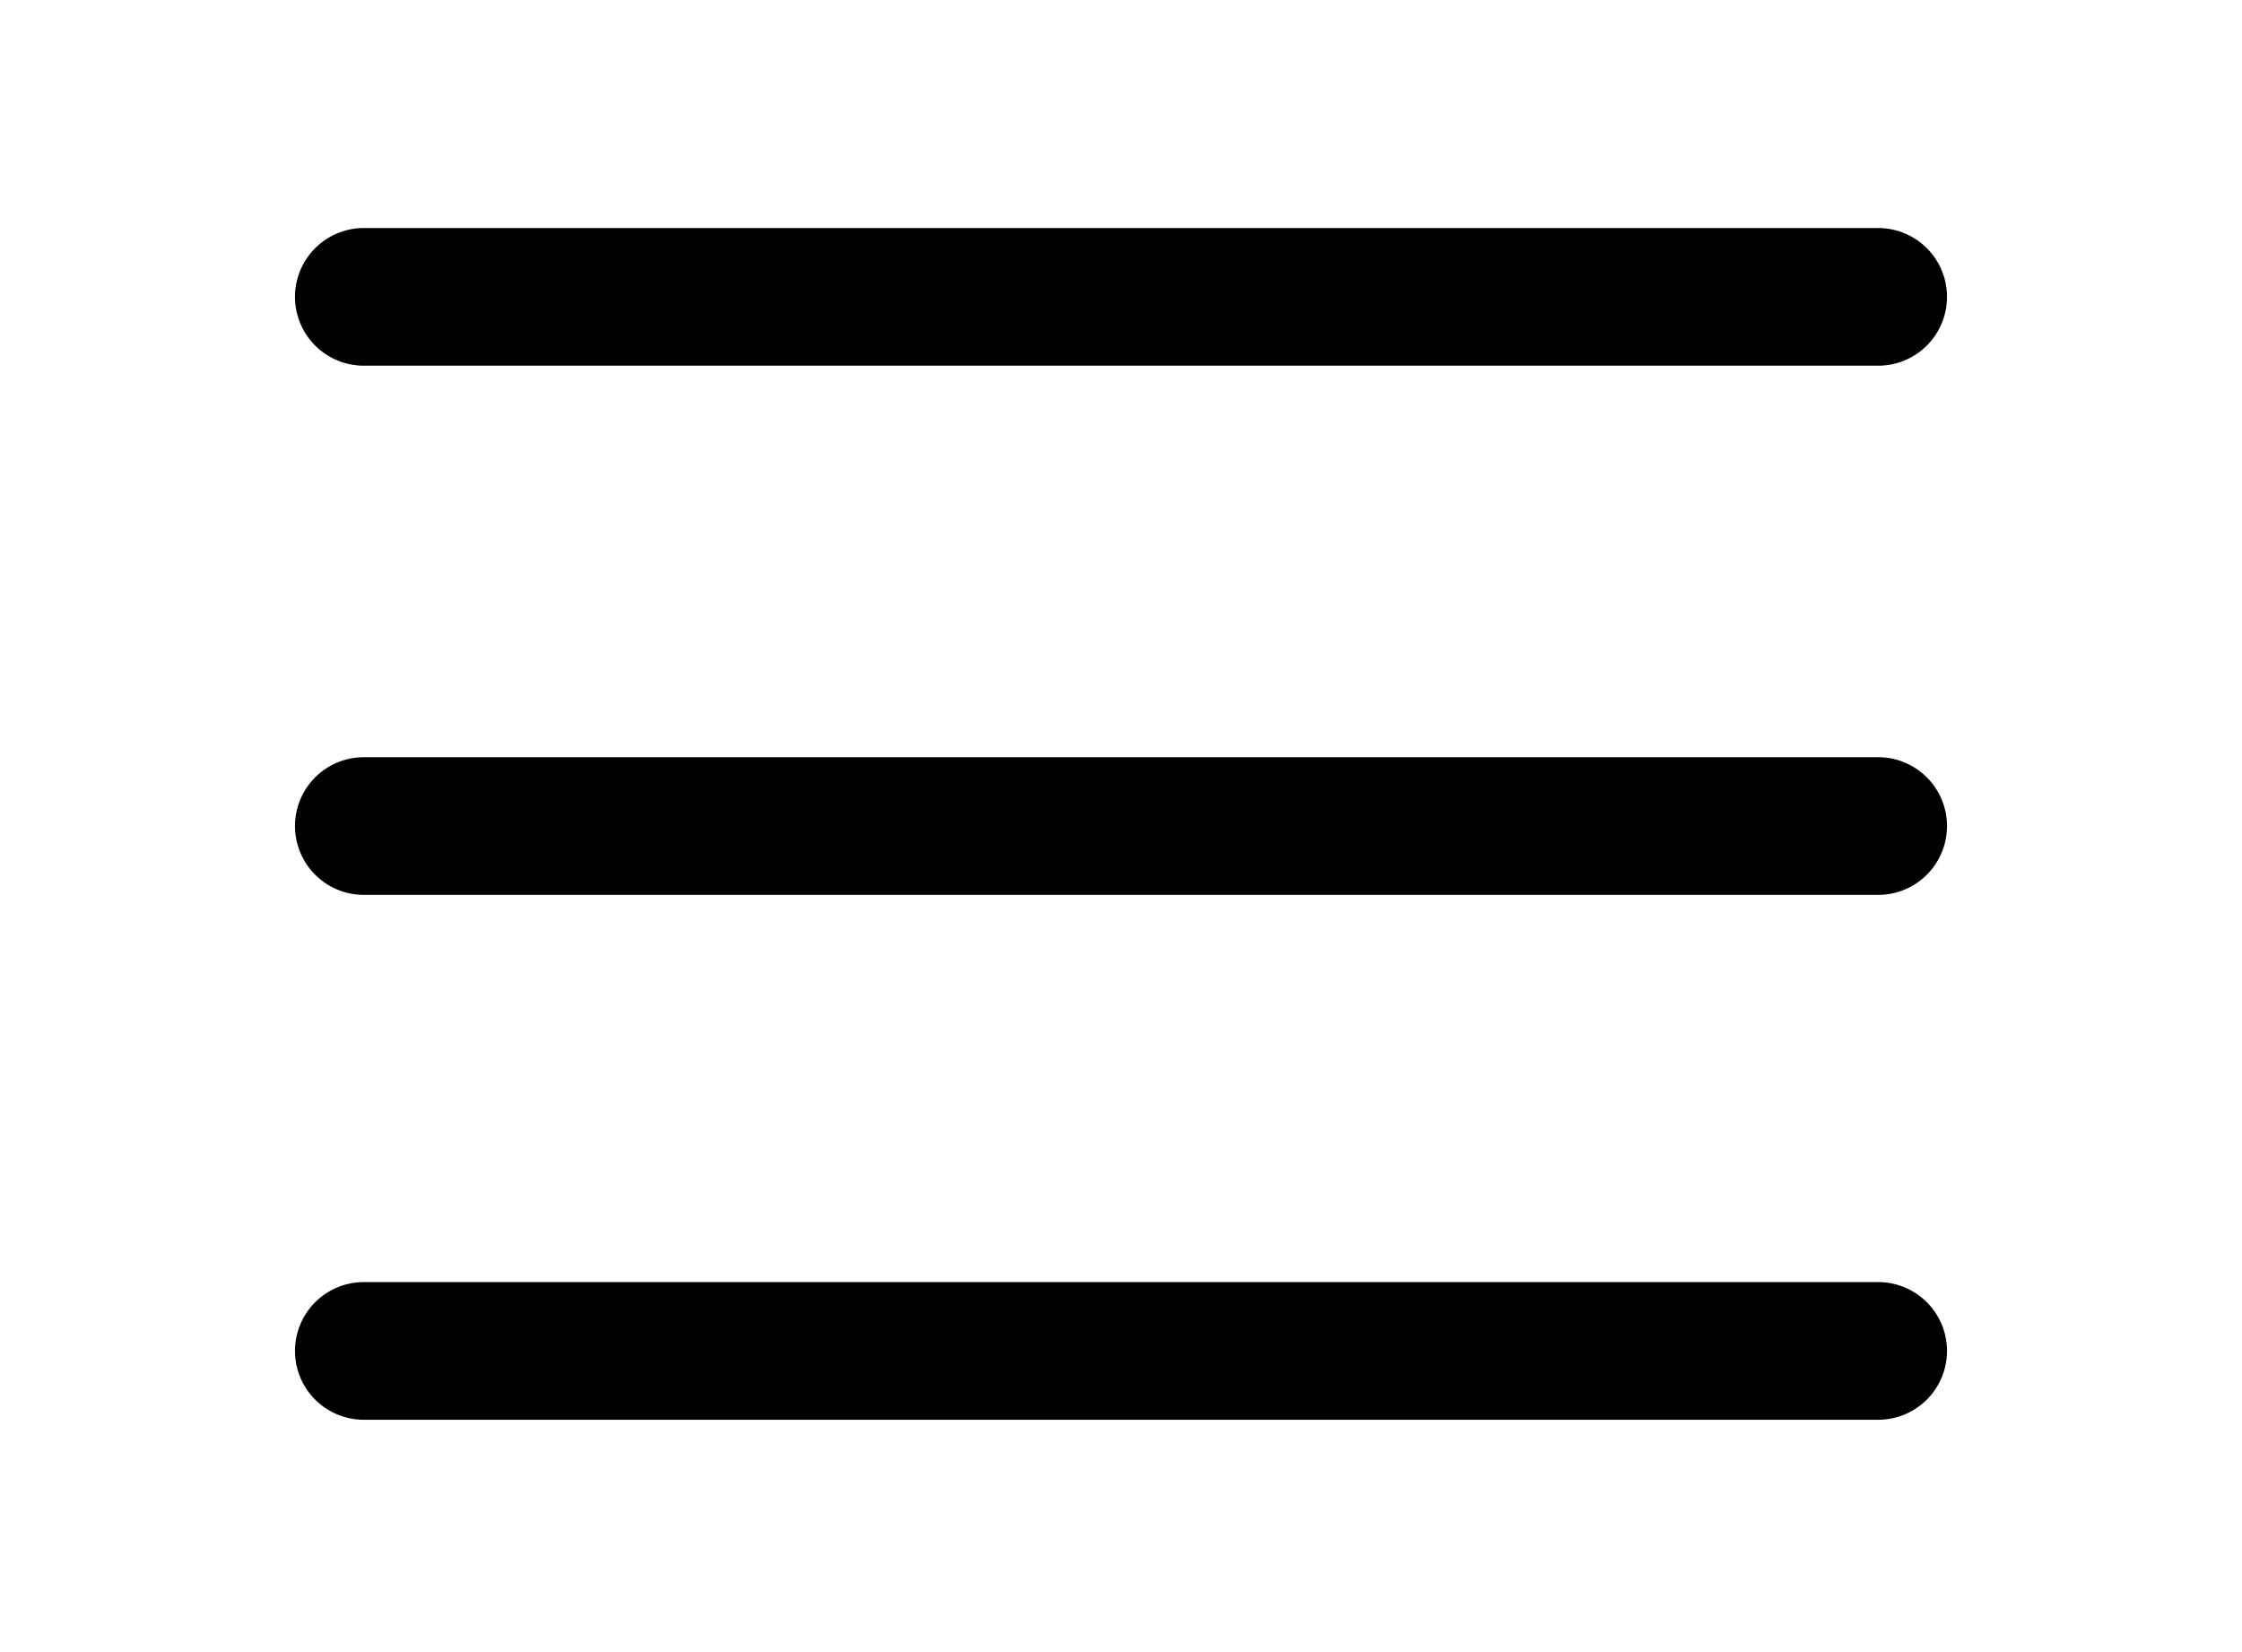 <svg viewBox="0 -53 384 384" width="38" height="28" xmlns="http://www.w3.org/2000/svg"><path d="M368 155H16a16 16 0 010-32h352a16 16 0 010 32zm0-123H16a16 16 0 010-32h352a16 16 0 010 32zm0 245H16a16 16 0 010-32h352a16 16 0 010 32zm0 0"/></svg>
